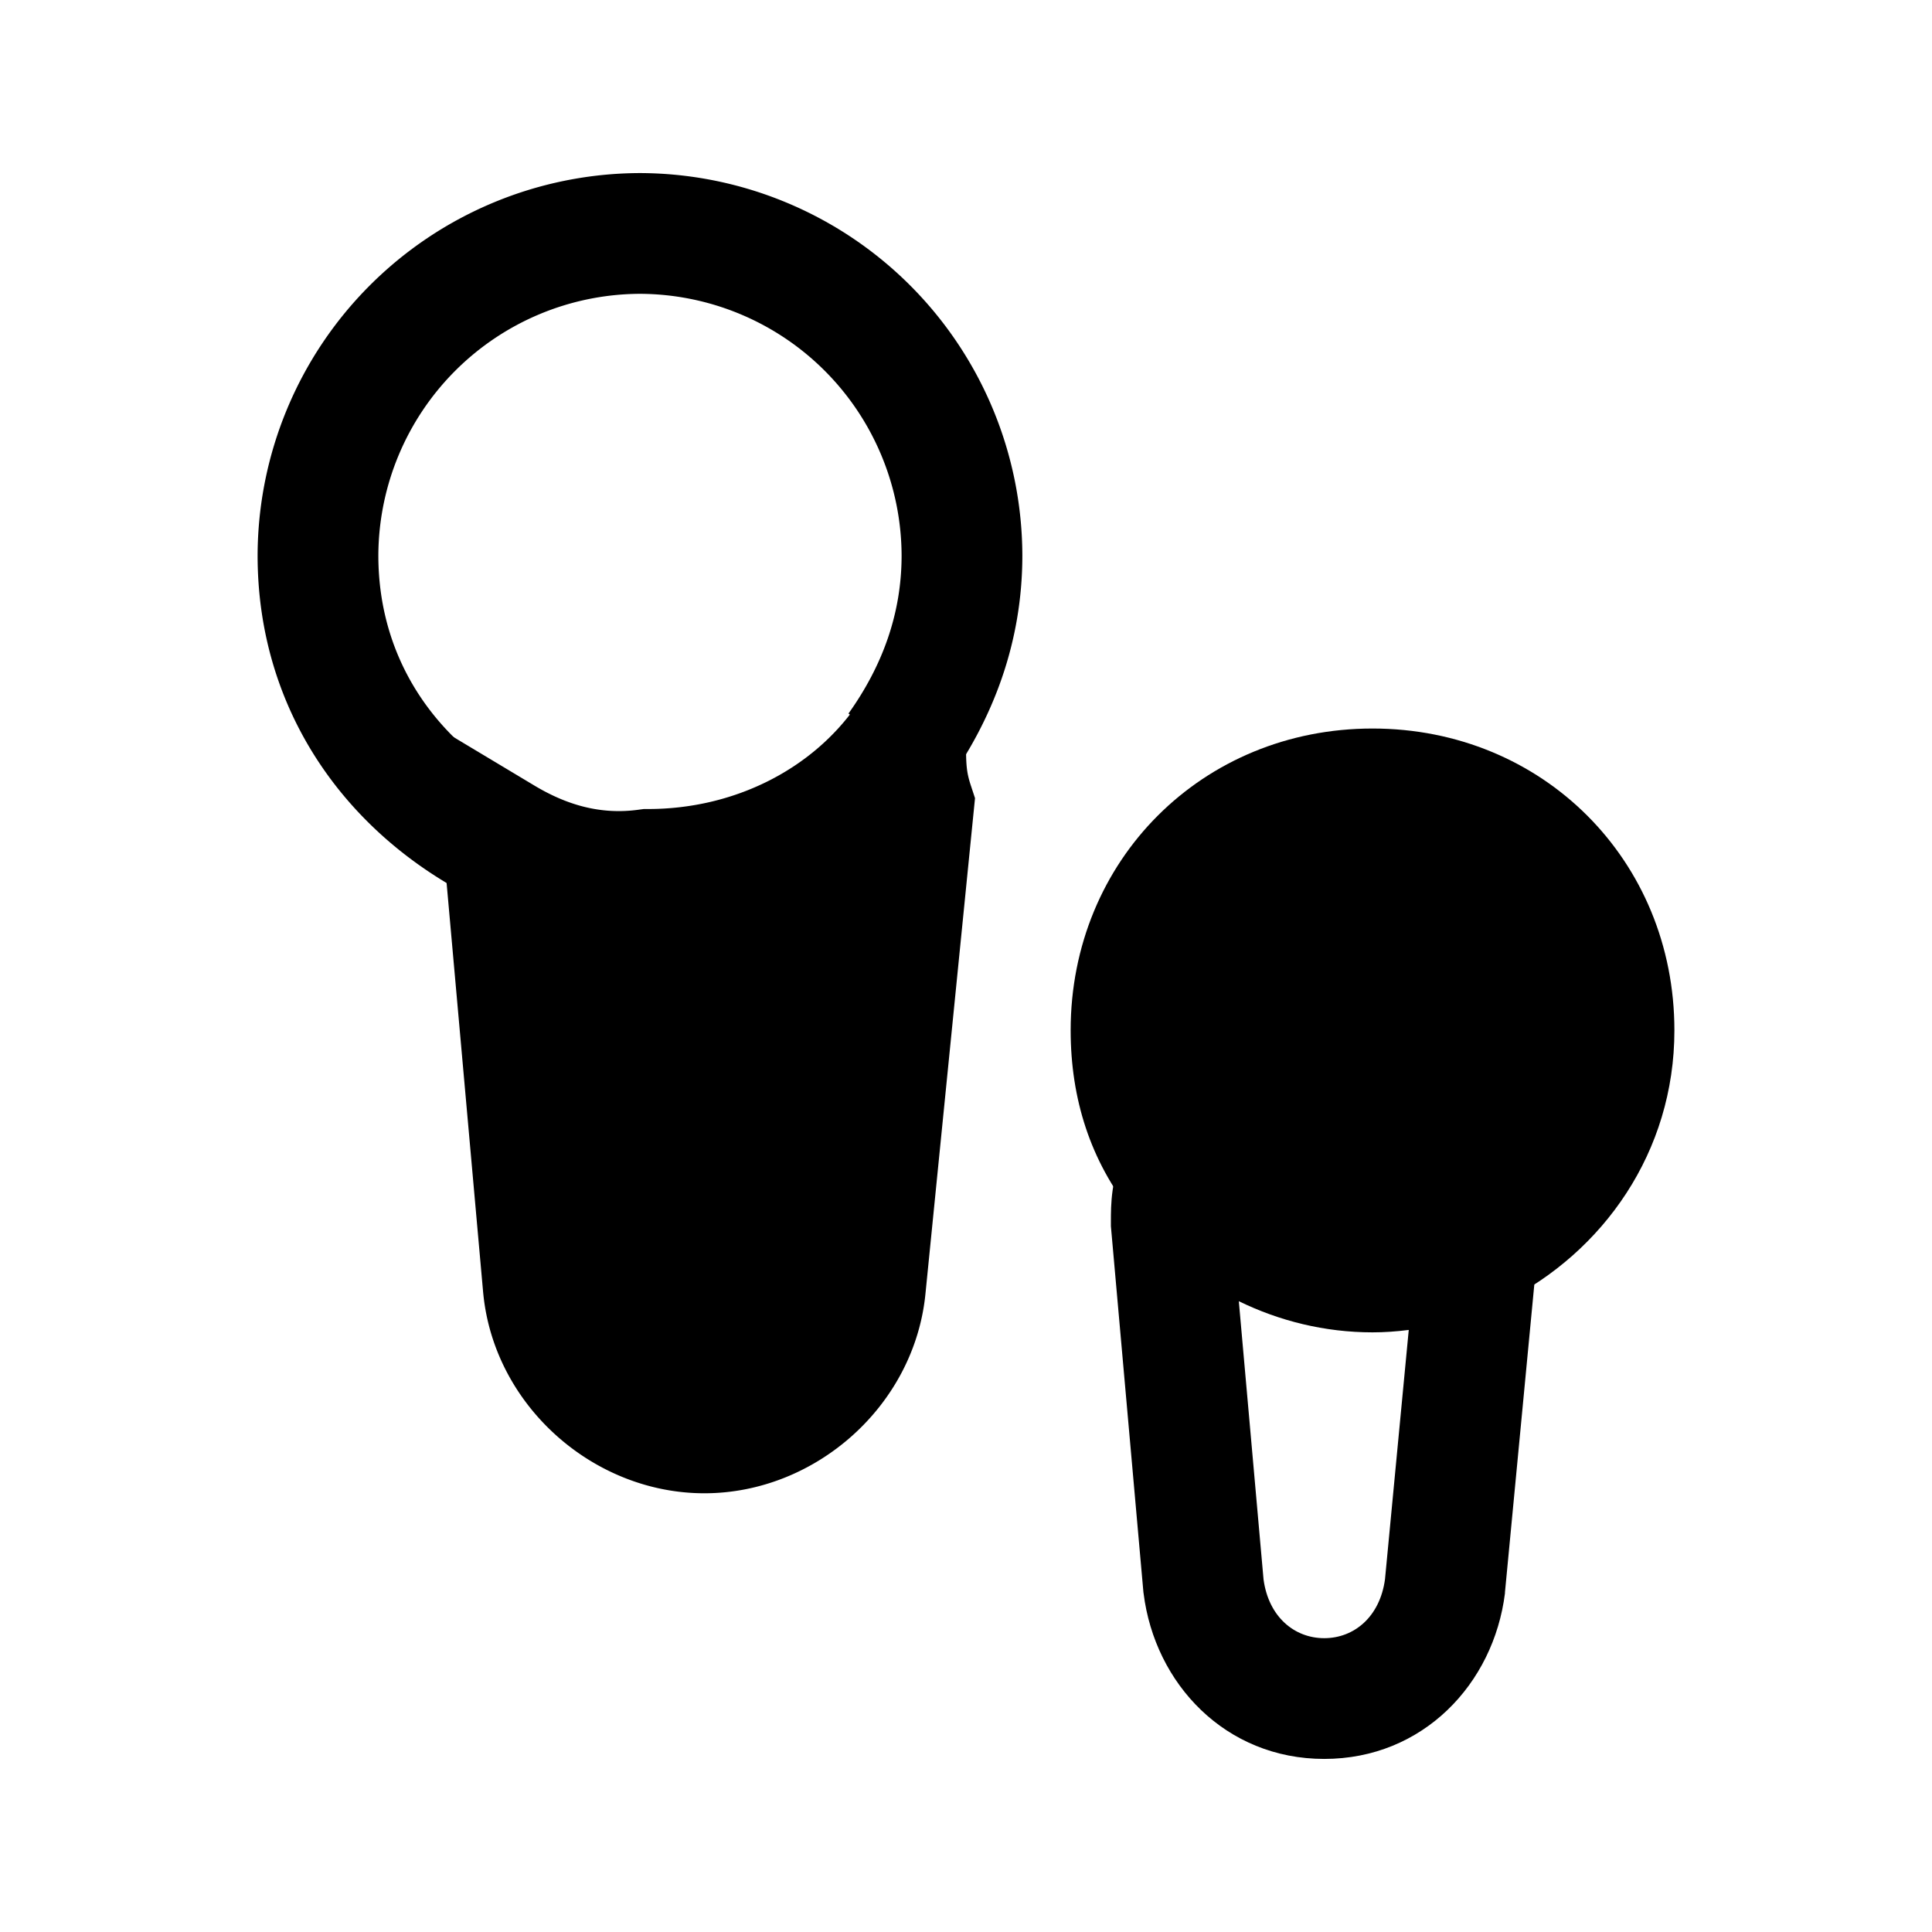 <svg xmlns="http://www.w3.org/2000/svg" fill="none" viewBox="0 0 24 24">
  <path fill="#000" fill-rule="evenodd" d="M3.2 6.9a4.762 4.762 0 0 1 4.75-4.75A4.762 4.762 0 0 1 12.7 6.9c0 1.078-.362 2.027-.94 2.836l-1.22-.872c.422-.591.66-1.242.66-1.964a3.262 3.262 0 0 0-3.25-3.25A3.262 3.262 0 0 0 4.7 6.9c0 1.287.713 2.343 1.885 2.93l-.67 1.34C4.287 10.358 3.2 8.814 3.2 6.9Z" clip-rule="evenodd"/>
  <path fill="#000" d="m6.25 10.4.5 5.6c.1 1 1 1.8 2 1.8s1.9-.8 2-1.8l.6-6c-.1-.3-.1-.5-.1-.8-.7 1-1.9 1.6-3.2 1.6-.7.1-1.3-.1-1.8-.4Z"/>
  <path fill="#000" fill-rule="evenodd" d="M12 6.82V9.2c0 .293.003.387.062.563l.05.152-.616 6.16c-.139 1.39-1.367 2.475-2.746 2.475s-2.607-1.086-2.746-2.475l-.001-.008-.631-7.068 1.264.758c.396.238.823.37 1.308.3l.053-.007h.053c1.074 0 2.036-.495 2.586-1.28L12 6.82Zm-3.898 4.73c-.355.045-.689.03-.999-.027l.394 4.406c.063.609.633 1.121 1.253 1.121.621 0 1.193-.514 1.254-1.125l.504-5.042a4.807 4.807 0 0 1-2.406.667Z" clip-rule="evenodd"/>
  <path fill="#000" d="M18.35 15.5c1-.5 1.7-1.5 1.7-2.7 0-1.7-1.3-3-3-3s-3 1.3-3 3c0 .7.2 1.3.6 1.8"/>
  <path fill="#000" fill-rule="evenodd" d="M13.3 12.8c0-2.114 1.636-3.75 3.75-3.75s3.75 1.636 3.75 3.75c0 1.51-.884 2.755-2.114 3.37l-.671-1.34c.769-.385 1.285-1.14 1.285-2.03 0-1.286-.964-2.25-2.25-2.25s-2.25.964-2.25 2.25c0 .547.152.977.436 1.332l-1.172.937c-.516-.646-.764-1.416-.764-2.269Z" clip-rule="evenodd"/>
  <path fill="#000" fill-rule="evenodd" d="m14.536 13.15.724 1.014c.36.504 1.033.886 1.79.886.297 0 .68-.079.965-.22l1.21-.606-.53 5.558v.011c-.141 1.124-1.017 2.057-2.245 2.057-1.227 0-2.104-.933-2.244-2.057l-.002-.013-.404-4.547v-.061c0-.19-.002-.546.18-.907l.556-1.115Zm.853 3.014.307 3.455c.063.468.385.731.754.731.37 0 .692-.264.755-.733l.295-3.096c-.156.02-.308.03-.45.03-.594 0-1.16-.142-1.661-.387Z" clip-rule="evenodd"/>
</svg>
